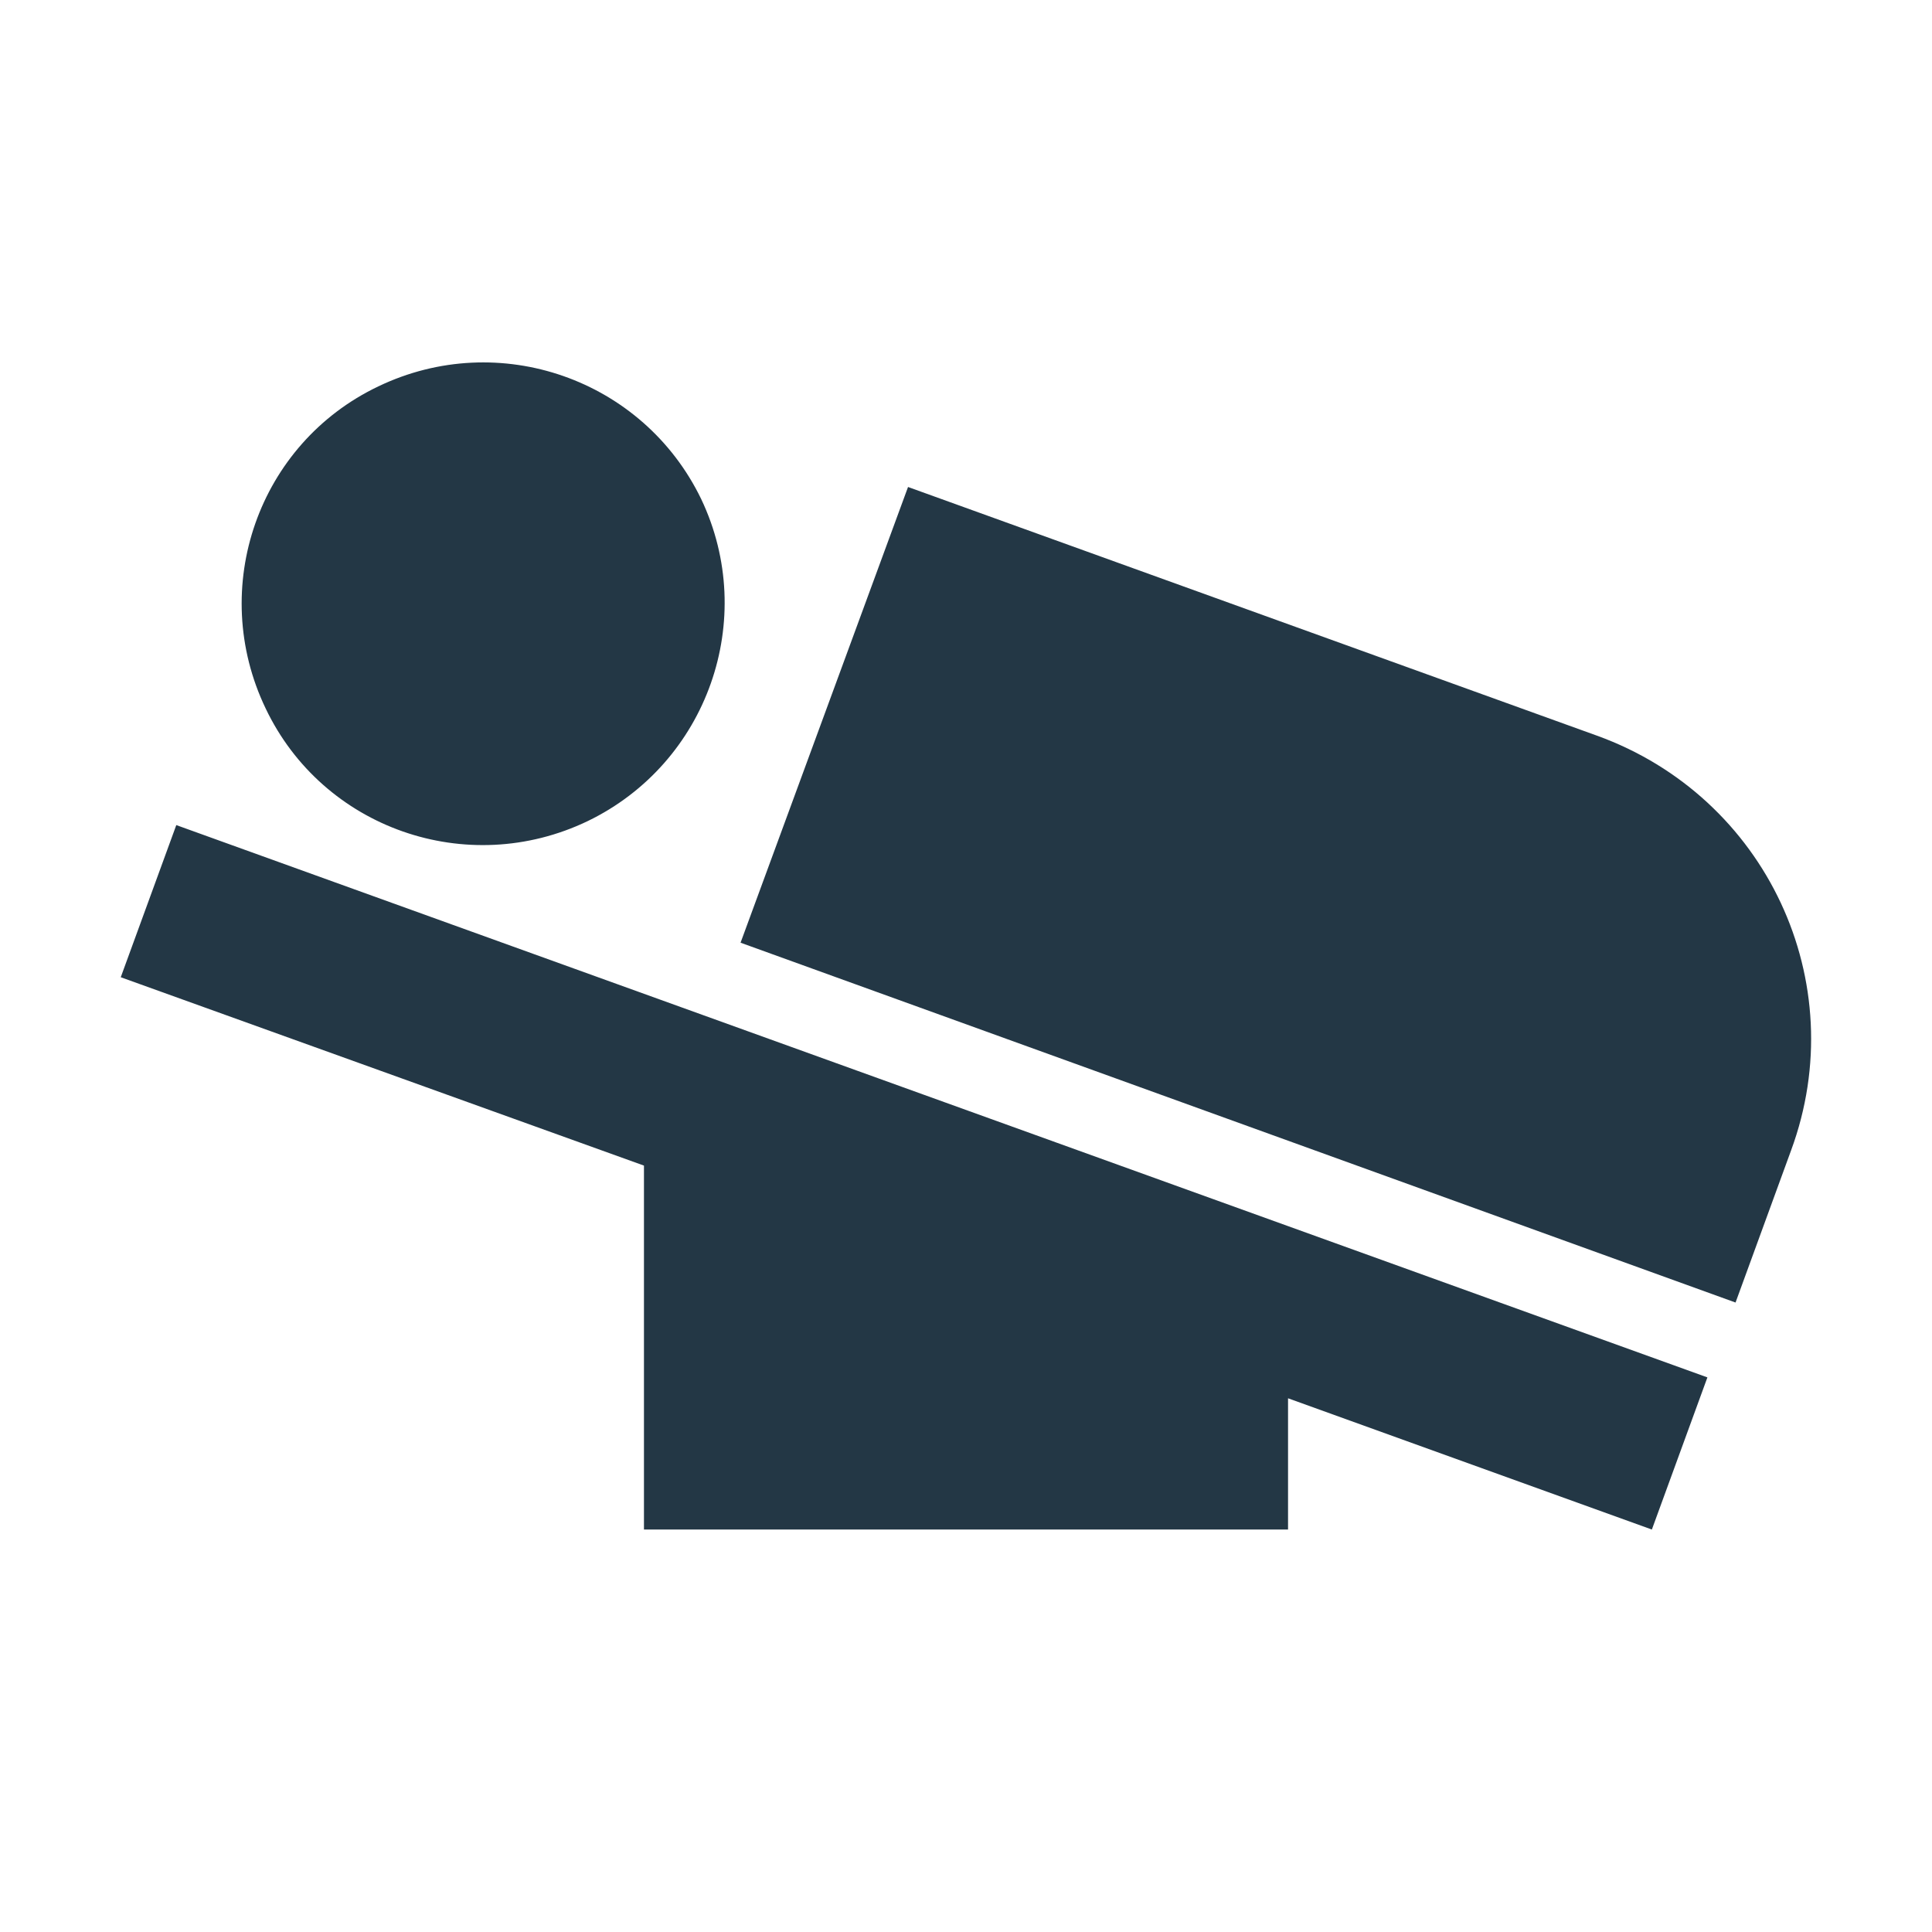<?xml version="1.0" encoding="UTF-8"?>
<svg width="16px" height="16px" viewBox="0 0 16 16" version="1.1" xmlns="http://www.w3.org/2000/svg" xmlns:xlink="http://www.w3.org/1999/xlink">
    <title>Icons/Notification/airline-seat-flat-angled</title>
    <defs>
        <path d="M14.833,9.527 L14.373,10.787 L6.133,7.807 L7.52,4.033 L13.227,6.093 C14.627,6.6 15.347,8.133 14.833,9.527 L14.833,9.527 Z M1,8.093 L5.333,9.653 L5.333,12.667 L10.667,12.667 L10.667,11.58 L13.68,12.667 L14.14,11.407 L1.46,6.833 L1,8.093 Z M4.867,6.8 C5.86,6.32 6.28,5.127 5.807,4.133 C5.327,3.14 4.133,2.72 3.133,3.2 C2.14,3.673 1.72,4.867 2.2,5.867 C2.673,6.86 3.867,7.28 4.867,6.8 Z" id="path-1"></path>
    </defs>
    <g id="Icons/Notification/airline-seat-flat-angled" stroke="none" stroke-width="1" fill="none" fill-rule="evenodd">
        <mask id="mask-2" fill="white">
            <use xlink:href="#path-1"></use>
        </mask>
        <use id="Icons/Notification/ic_airline_seat_flat_angled_24px" fill="#233745" fill-rule="nonzero" xlink:href="#path-1"></use>
    </g>
</svg>
